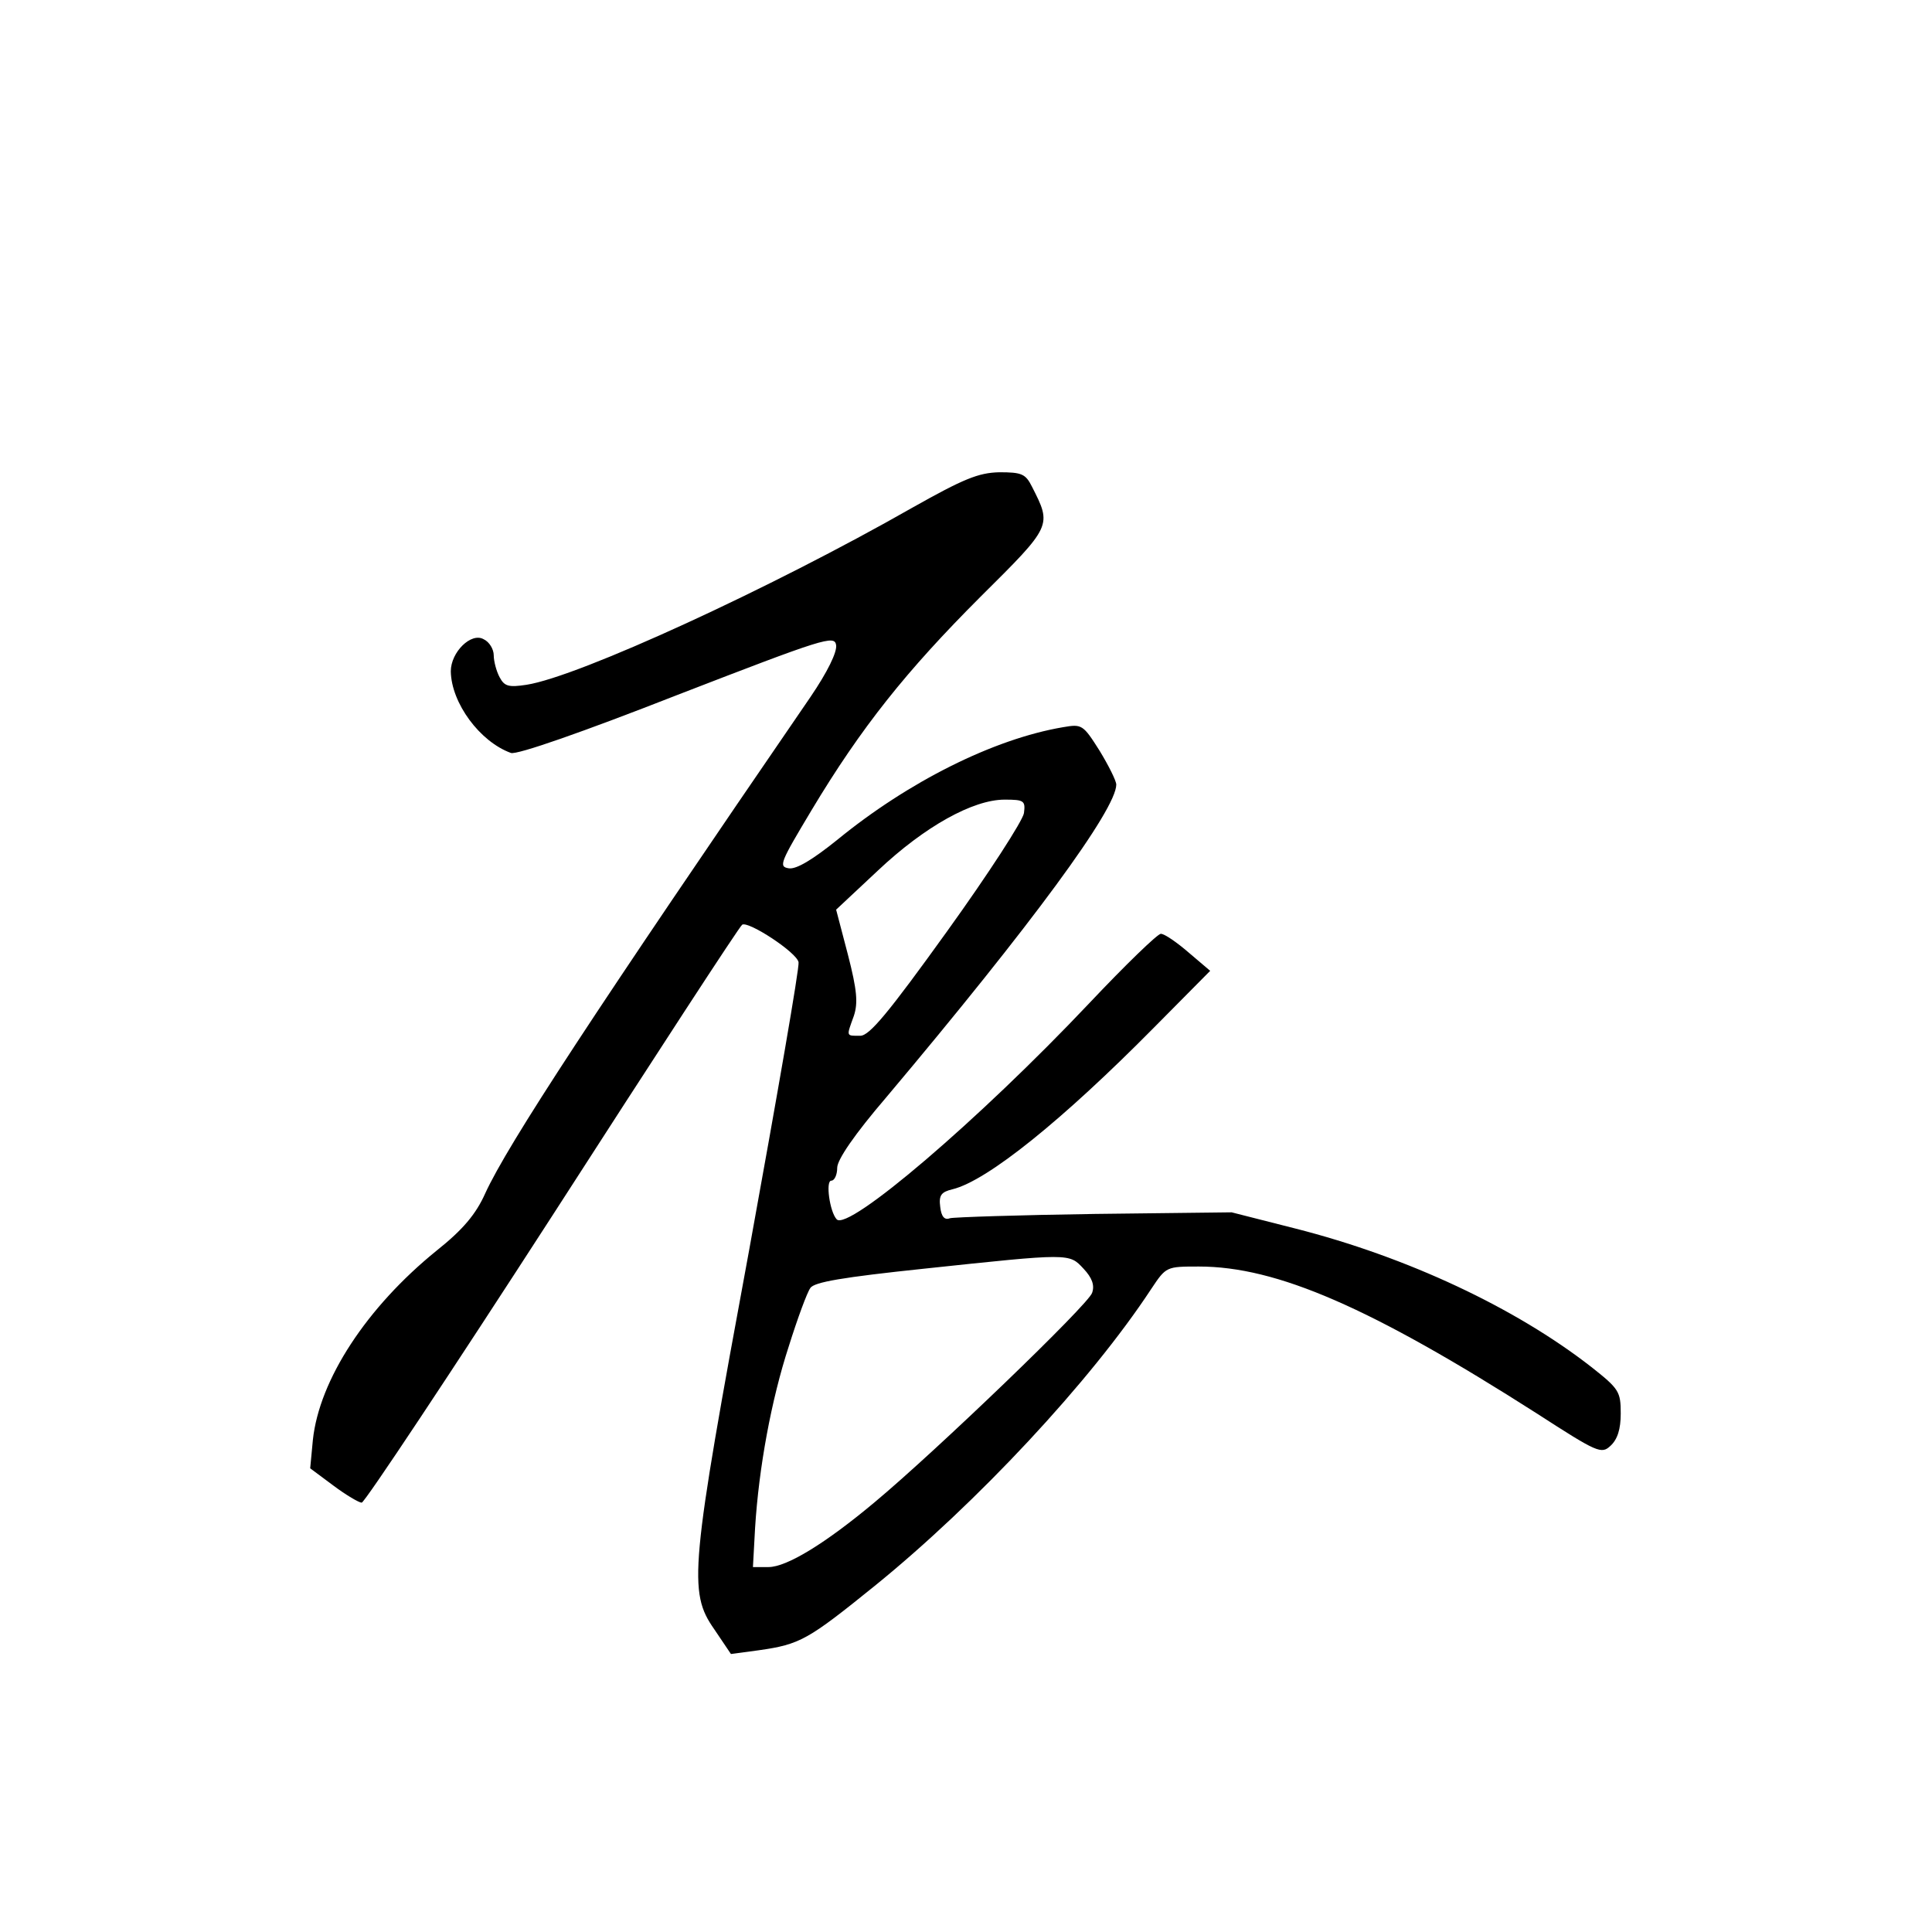 <?xml version="1.0" standalone="no"?>
<!DOCTYPE svg PUBLIC "-//W3C//DTD SVG 20010904//EN"
 "http://www.w3.org/TR/2001/REC-SVG-20010904/DTD/svg10.dtd">
<svg version="1.0" xmlns="http://www.w3.org/2000/svg"
 width="360pt" height="360pt" viewBox="0 0 360 360"
 preserveAspectRatio="xMidYMid meet">
<g transform="translate(0,360) scale(0.1,-0.1)"
fill="#000000" stroke="none">
<path d="M1700 2654 c-263 -150 -622 -315 -719 -330 -33 -5 -41 -3 -50 14 -6
11 -11 30 -11 41 0 11 -8 25 -19 30 -23 13 -61 -24 -61 -60 1 -59 54 -131 112
-152 11 -4 134 39 310 108 274 106 293 112 296 93 2 -13 -16 -50 -48 -97 -399
-582 -564 -833 -606 -925 -17 -38 -41 -67 -90 -106 -131 -106 -219 -241 -231
-353 l-5 -53 43 -32 c24 -18 48 -32 53 -32 6 1 166 242 356 536 190 295 348
538 353 541 12 7 102 -52 105 -70 2 -9 -40 -250 -92 -536 -110 -595 -114 -637
-65 -707 l31 -46 52 7 c77 11 91 19 216 120 190 154 402 381 515 553 28 42 28
42 89 42 145 0 320 -76 630 -274 113 -73 120 -76 137 -60 13 12 19 31 19 60 0
41 -3 46 -55 87 -141 110 -343 205 -552 258 l-118 30 -255 -3 c-140 -2 -262
-6 -270 -8 -10 -4 -16 3 -18 21 -3 22 2 28 23 33 65 16 205 129 375 301 l105
106 -40 34 c-22 19 -45 35 -52 35 -6 0 -66 -58 -133 -129 -207 -219 -450 -426
-471 -403 -13 14 -21 72 -10 72 6 0 11 11 11 24 0 15 32 62 92 132 271 322
428 536 428 582 0 7 -14 35 -31 63 -31 49 -33 50 -68 44 -130 -22 -289 -102
-421 -210 -46 -37 -76 -55 -90 -53 -20 3 -16 11 42 108 93 155 177 260 315
398 134 133 133 132 96 205 -12 24 -19 27 -61 27 -39 -1 -66 -12 -162 -66z
m208 -569 c-2 -14 -66 -113 -143 -220 -110 -153 -145 -195 -162 -195 -27 0
-26 -2 -12 37 8 24 6 48 -11 114 l-22 84 78 73 c87 82 177 132 236 132 36 0
39 -2 36 -25z m111 -849 c16 -17 21 -31 16 -45 -6 -21 -291 -295 -405 -390
-92 -77 -164 -121 -198 -121 l-29 0 4 73 c7 112 30 238 63 339 16 51 34 100
40 108 7 11 60 20 212 36 273 29 270 29 297 0z"/>
</g>
</svg>

